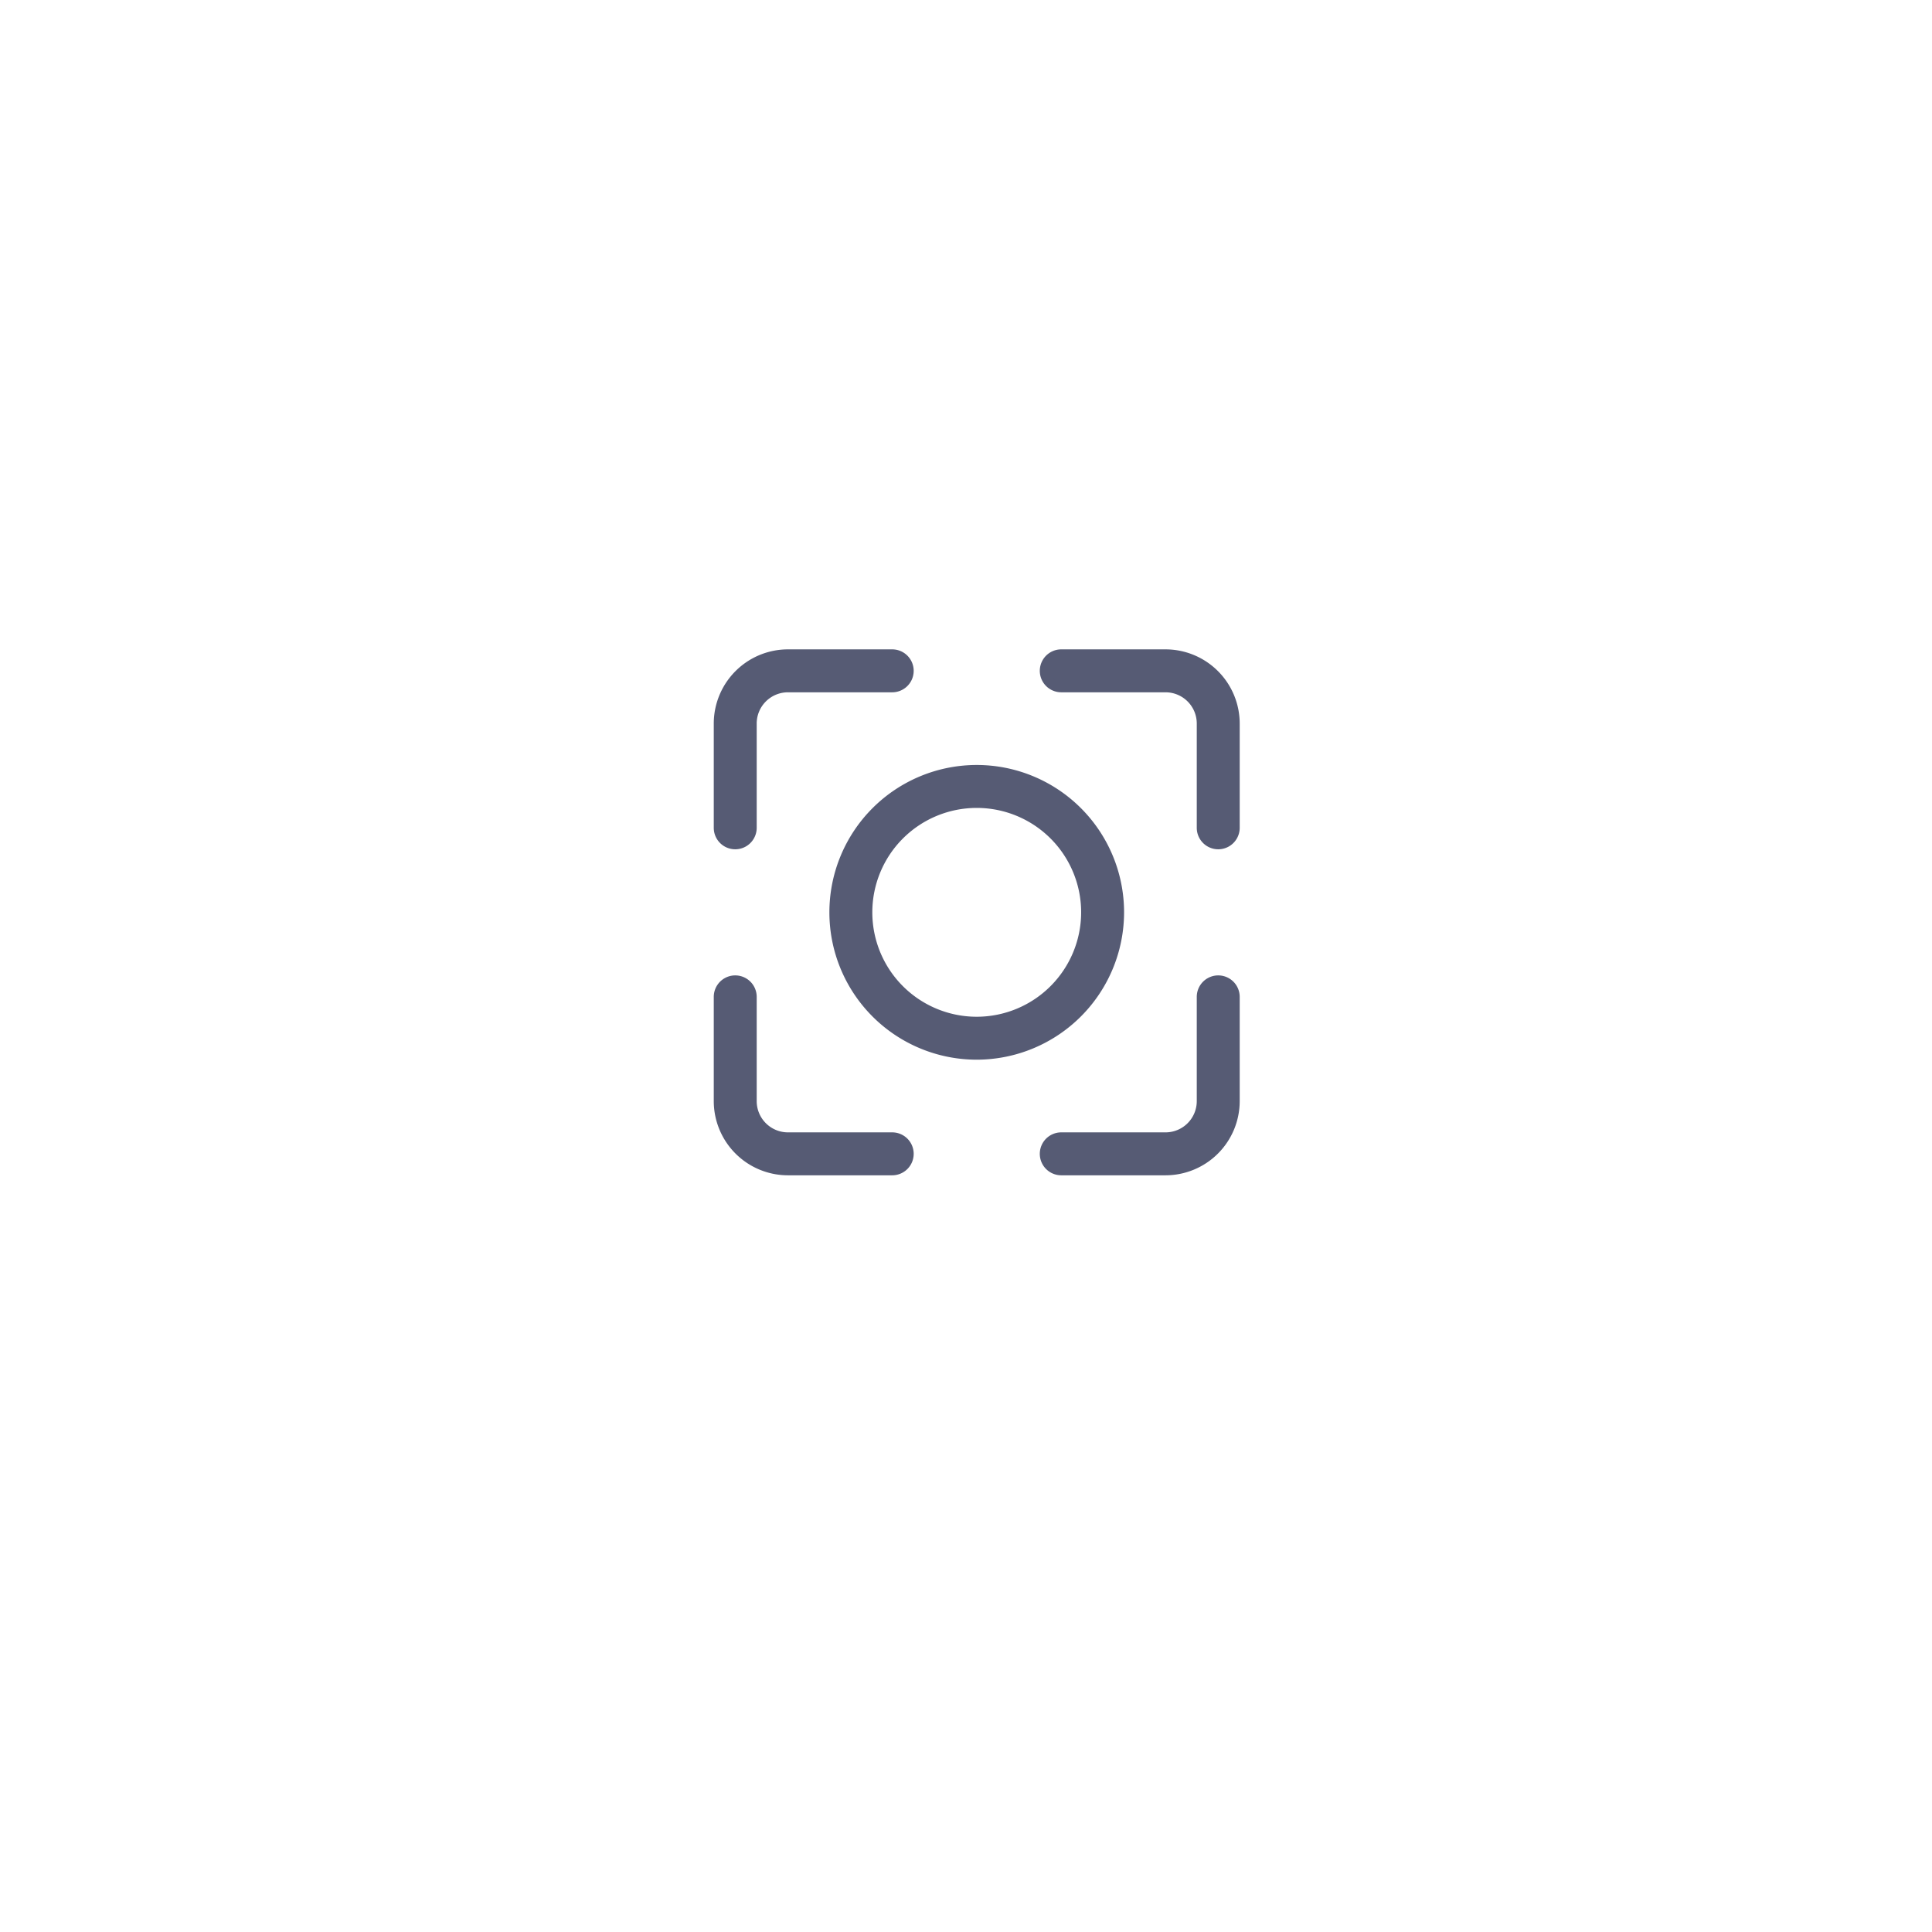 <svg xmlns="http://www.w3.org/2000/svg" xmlns:xlink="http://www.w3.org/1999/xlink" width="90" height="90" viewBox="0 0 90 90">
  <defs>
    <filter id="Ellipse_330" x="0" y="0" width="90" height="90" filterUnits="userSpaceOnUse">
      <feOffset dy="3" input="SourceAlpha"/>
      <feGaussianBlur stdDeviation="3" result="blur"/>
      <feFlood flood-opacity="0.161"/>
      <feComposite operator="in" in2="blur"/>
      <feComposite in="SourceGraphic"/>
    </filter>
  </defs>
  <g id="screenshot" transform="translate(-9185 -8193)">
    <g transform="matrix(1, 0, 0, 1, 9185, 8193)" filter="url(#Ellipse_330)">
      <circle id="Ellipse_330-2" data-name="Ellipse 330" cx="36" cy="36" r="36" transform="translate(9 6)" fill="#fff"/>
    </g>
    <path id="screenshot_1_" data-name="screenshot (1)" d="M18.614,12A6.614,6.614,0,1,0,12,18.614,6.621,6.621,0,0,0,18.614,12ZM12,17.114A5.114,5.114,0,1,1,17.114,12,5.119,5.119,0,0,1,12,17.114ZM8.063,0a.75.75,0,0,1,0,1.5H3.2A1.706,1.706,0,0,0,1.5,3.2V8.063a.75.75,0,0,1-1.5,0V3.2A3.208,3.208,0,0,1,3.2,0ZM24,15.938V20.8A3.208,3.208,0,0,1,20.8,24H15.938a.75.75,0,1,1,0-1.5H20.8a1.706,1.706,0,0,0,1.7-1.7V15.938a.75.75,0,1,1,1.5,0Zm-24,0a.75.75,0,0,1,1.5,0V20.8a1.706,1.706,0,0,0,1.7,1.7H8.063a.75.75,0,1,1,0,1.5H3.2A3.208,3.208,0,0,1,0,20.8ZM24,3.2V8.063a.75.75,0,1,1-1.5,0V3.2a1.706,1.706,0,0,0-1.7-1.7H15.938a.75.75,0,0,1,0-1.5H20.8A3.208,3.208,0,0,1,24,3.2Z" transform="translate(9218.5 8223.5)" fill="#565b74" stroke="#565b74" stroke-width="0.5"/>
  </g>
</svg>
